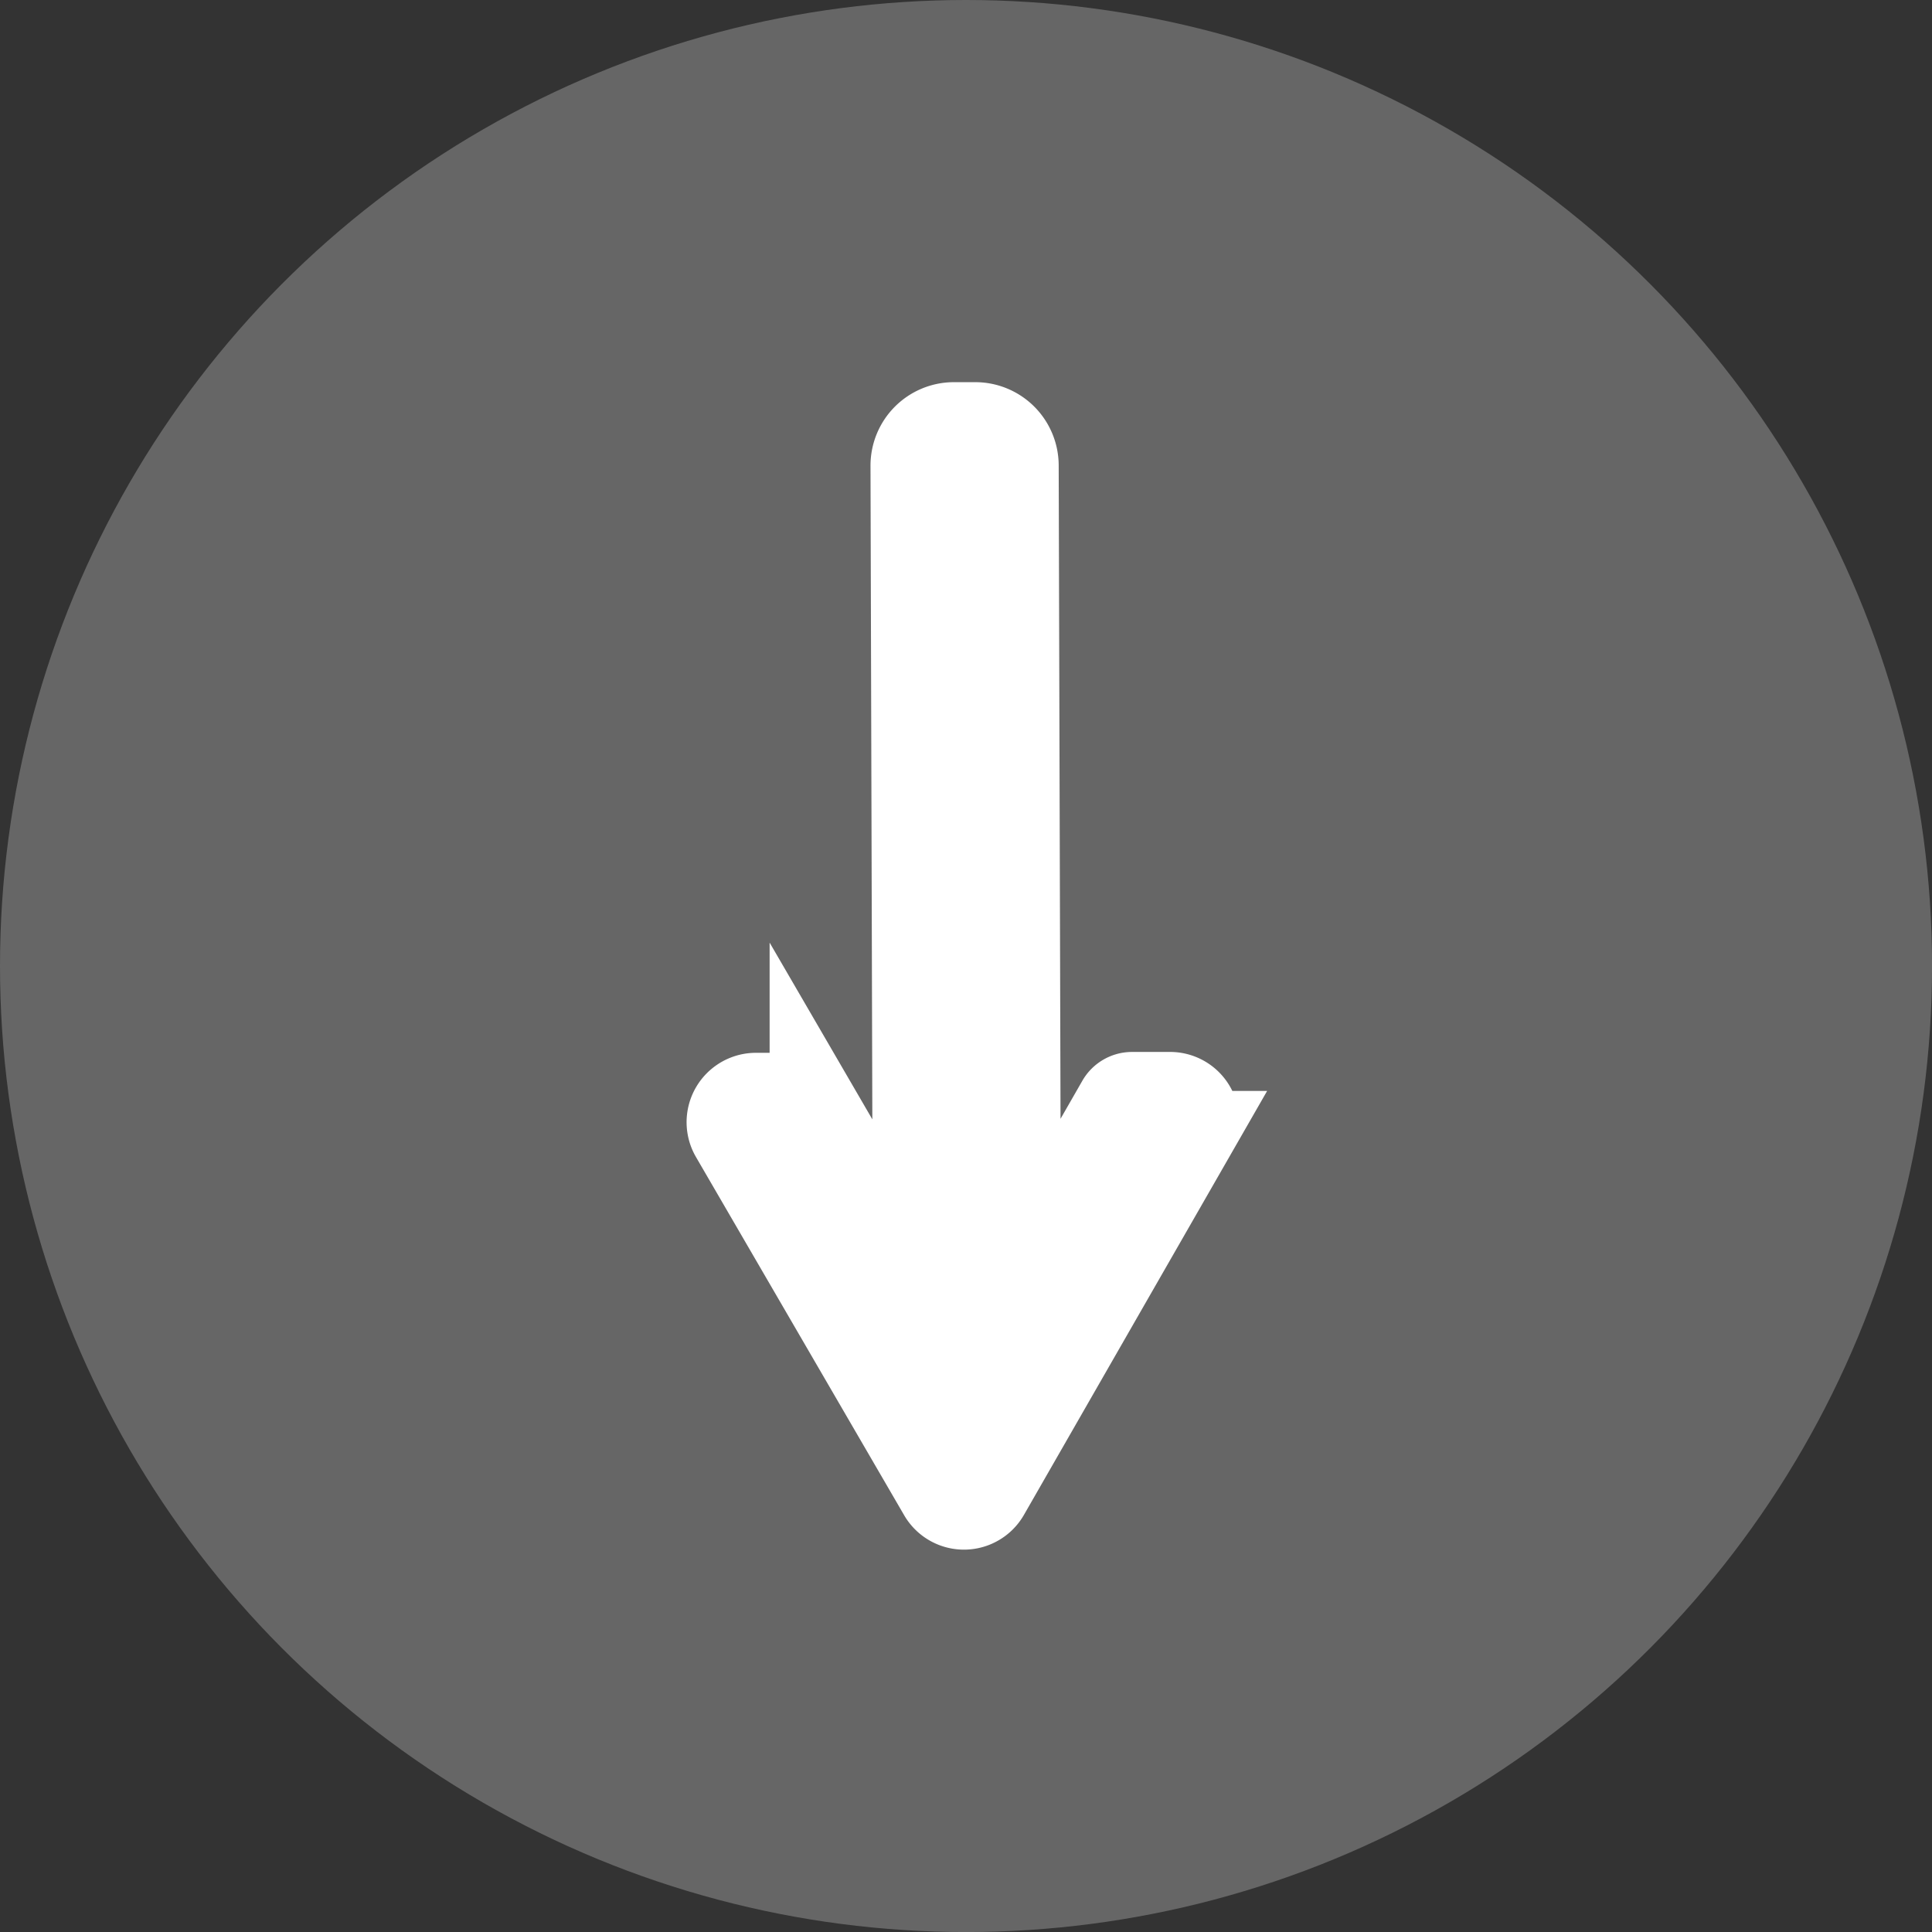 <svg xmlns="http://www.w3.org/2000/svg" viewBox="0 0 446.99 446.99"><rect x="0" y="0" width="446.99" height="446.99" fill="#333333" stroke="none"/><defs><style>.cls-1{fill:#666;stroke:#666;}.cls-1,.cls-2{stroke-miterlimit:10;stroke-width:20px;}.cls-2{fill:#fff;stroke:#fff;}</style></defs><title>down</title><g id="Layer_2" data-name="Layer 2"><g id="Layer_1-2" data-name="Layer 1"><circle class="cls-1" cx="223.5" cy="223.5" r="213.5"/><path class="cls-2" d="M270.63,253.38l-8.72,0A3.26,3.26,0,0,0,259.1,255l-23.63,41.2-.53-188.51a9.3,9.3,0,0,0-9.33-9.27h-4.94a9.3,9.3,0,0,0-9.27,9.33l.53,188.51-23.87-41.07a3.22,3.22,0,0,0-2.81-1.61l-10.36,0a6.05,6.05,0,0,0-5.22,9.09l48.11,82.78a6,6,0,0,0,10.48,0l47.64-83.05A6,6,0,0,0,270.63,253.38Z"/></g></g></svg>